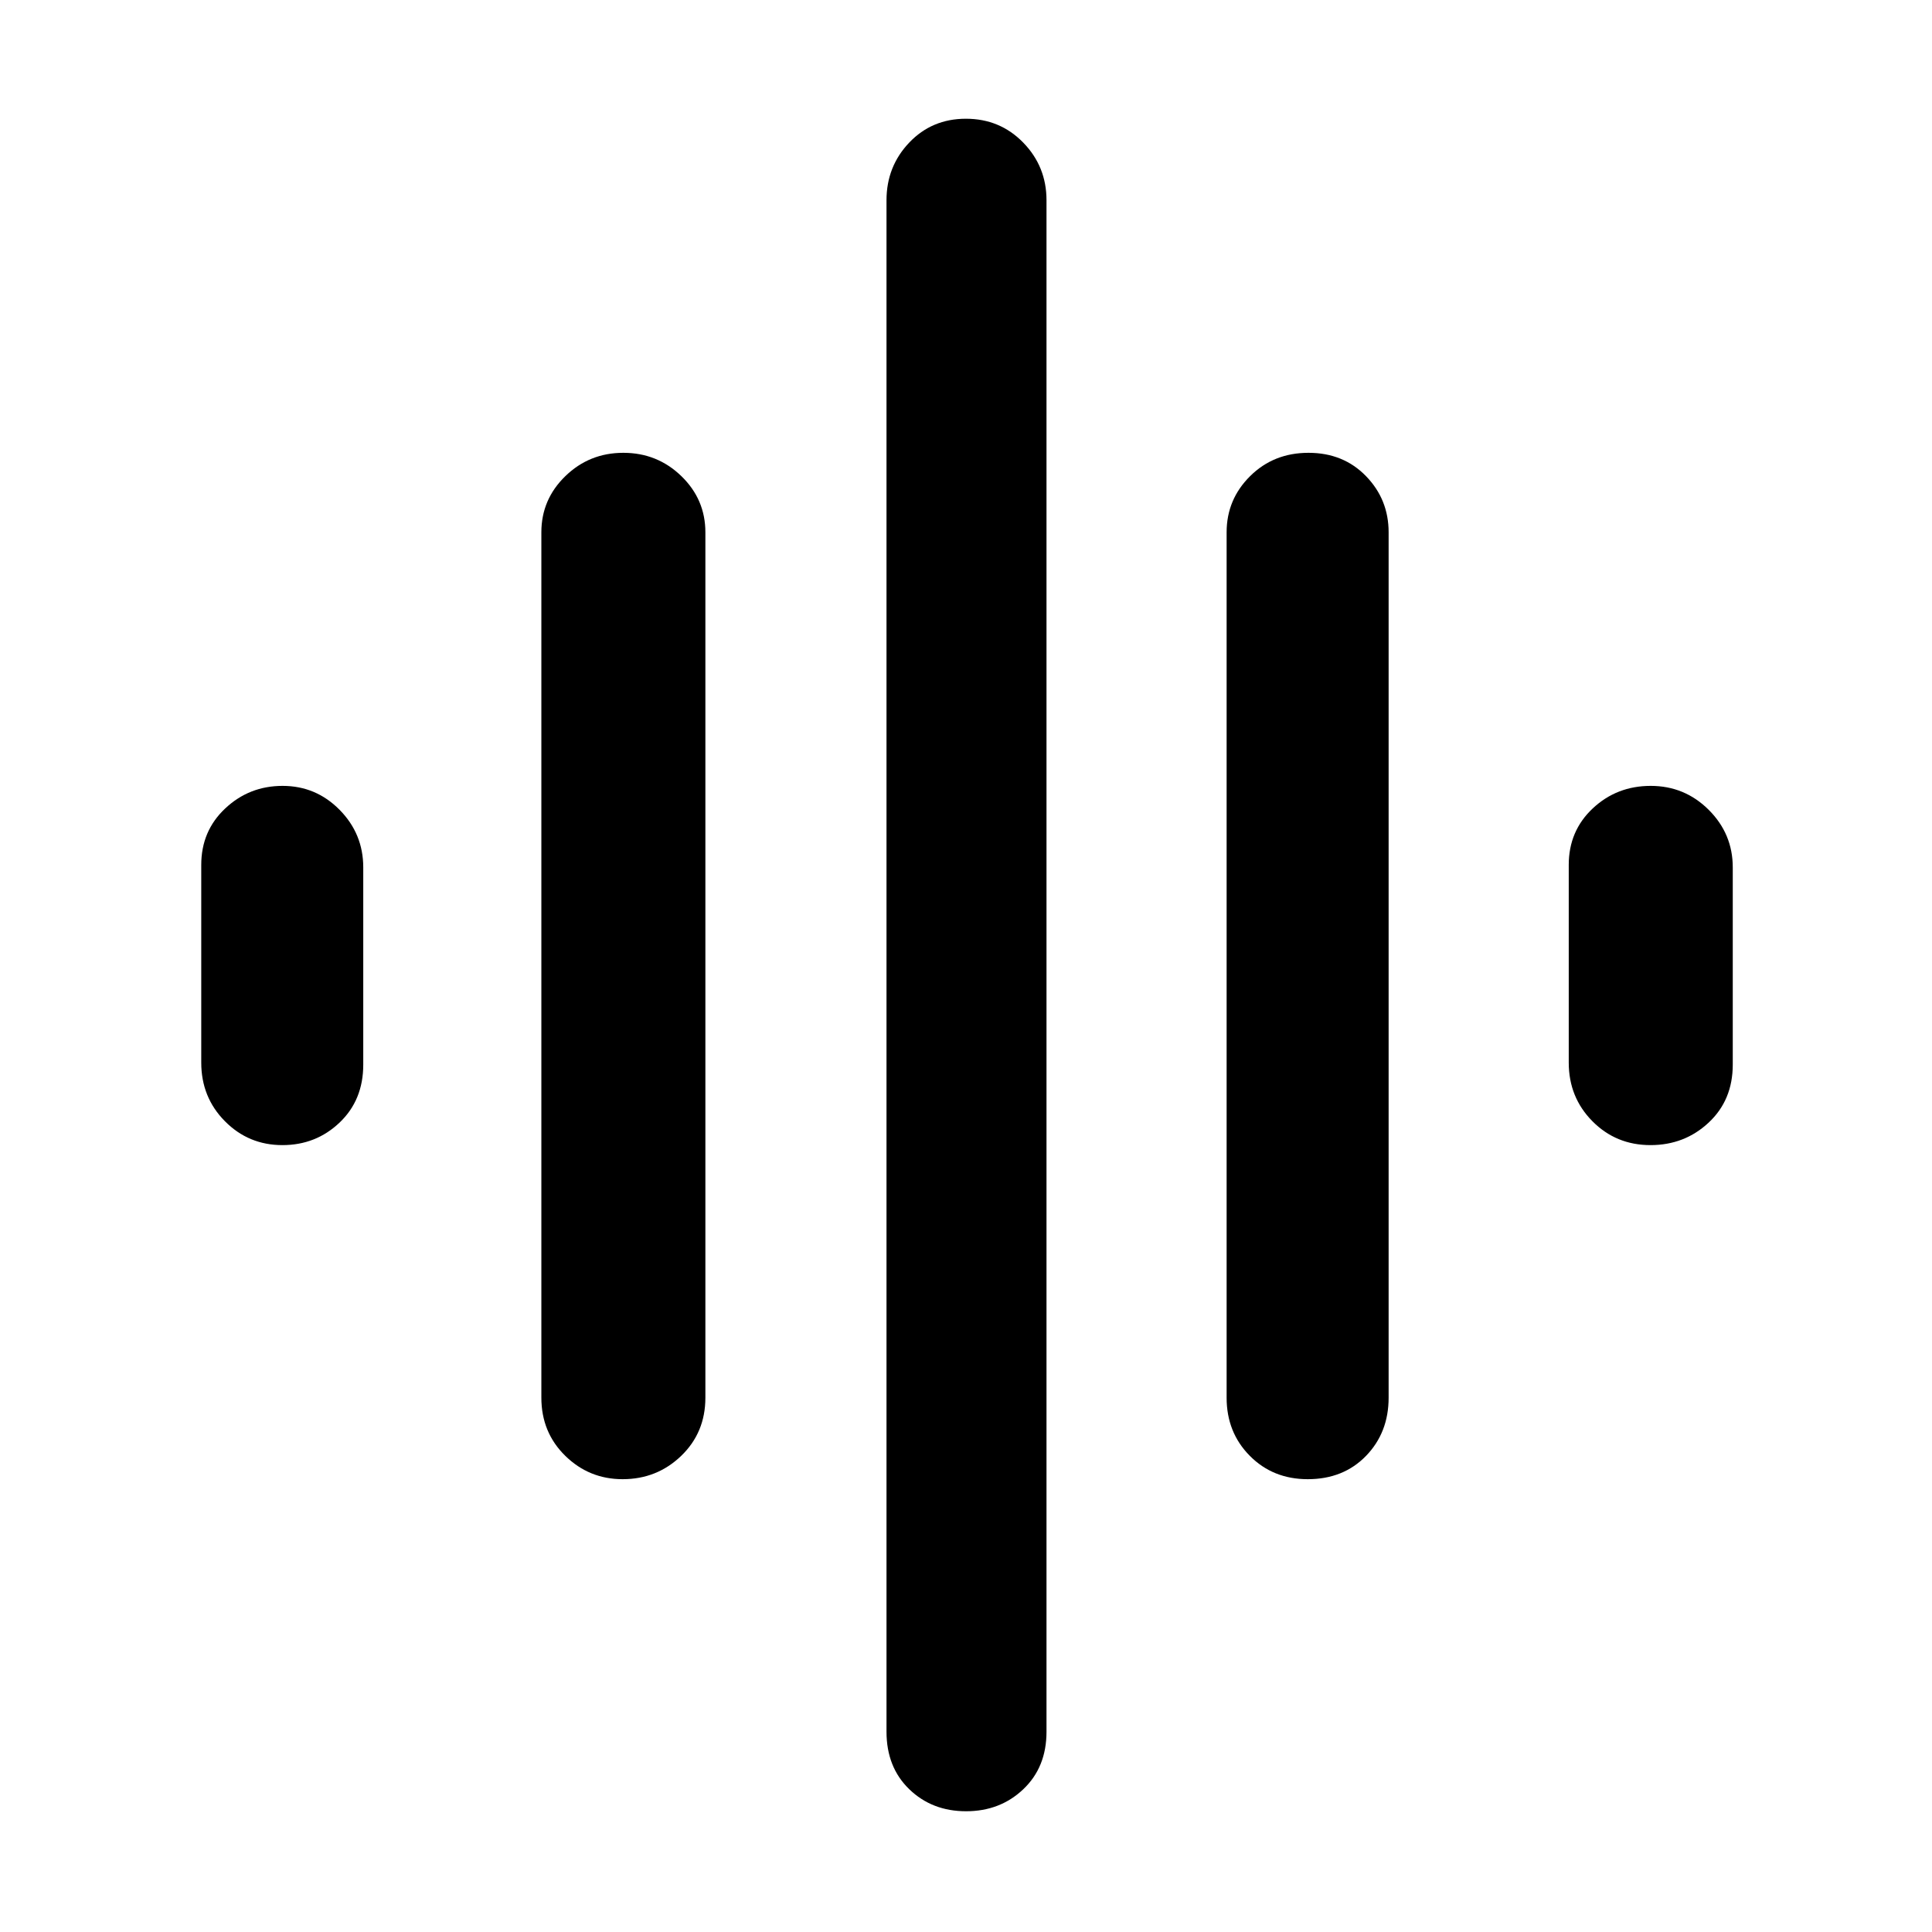 <svg xmlns="http://www.w3.org/2000/svg" height="48" viewBox="0 -960 960 960" width="48"><path d="M269-265.5v-430q0-16.35 11.93-27.92Q292.85-735 309.73-735q16.88 0 28.83 11.58 11.94 11.57 11.94 27.92v430q0 17.35-12.04 28.93Q326.42-225 309.38-225q-16.66 0-28.52-11.63Q269-248.25 269-265.5Zm171.5 166v-761q0-16.77 11.28-28.64Q463.05-901 479.96-901q16.92 0 28.48 11.86Q520-877.27 520-860.5v761q0 17.62-11.53 28.56Q496.95-60 480.04-60t-28.23-10.94Q440.5-81.88 440.5-99.5ZM100-432v-98.24q0-16.89 11.93-28.07 11.92-11.19 28.5-11.19 16.59 0 28.33 11.91Q180.5-545.67 180.5-529v98q0 17.62-11.77 28.81Q156.97-391 140.33-391q-16.83 0-28.58-11.88Q100-414.75 100-432Zm509.5 166.5v-430q0-16.35 11.68-27.92 11.67-11.58 29-11.58 17.32 0 28.57 11.58Q690-711.85 690-695.5v430q0 17.35-11.24 28.93Q667.52-225 649.82-225q-17.32 0-28.82-11.63-11.5-11.62-11.5-28.87Zm170-166.5v-98.24q0-16.89 11.93-28.07 11.92-11.19 28.8-11.19 16.88 0 28.83 11.91Q861-545.67 861-529v98q0 17.62-11.97 28.81Q837.06-391 820.13-391q-17.13 0-28.88-11.88Q779.5-414.75 779.5-432Z"/></svg>